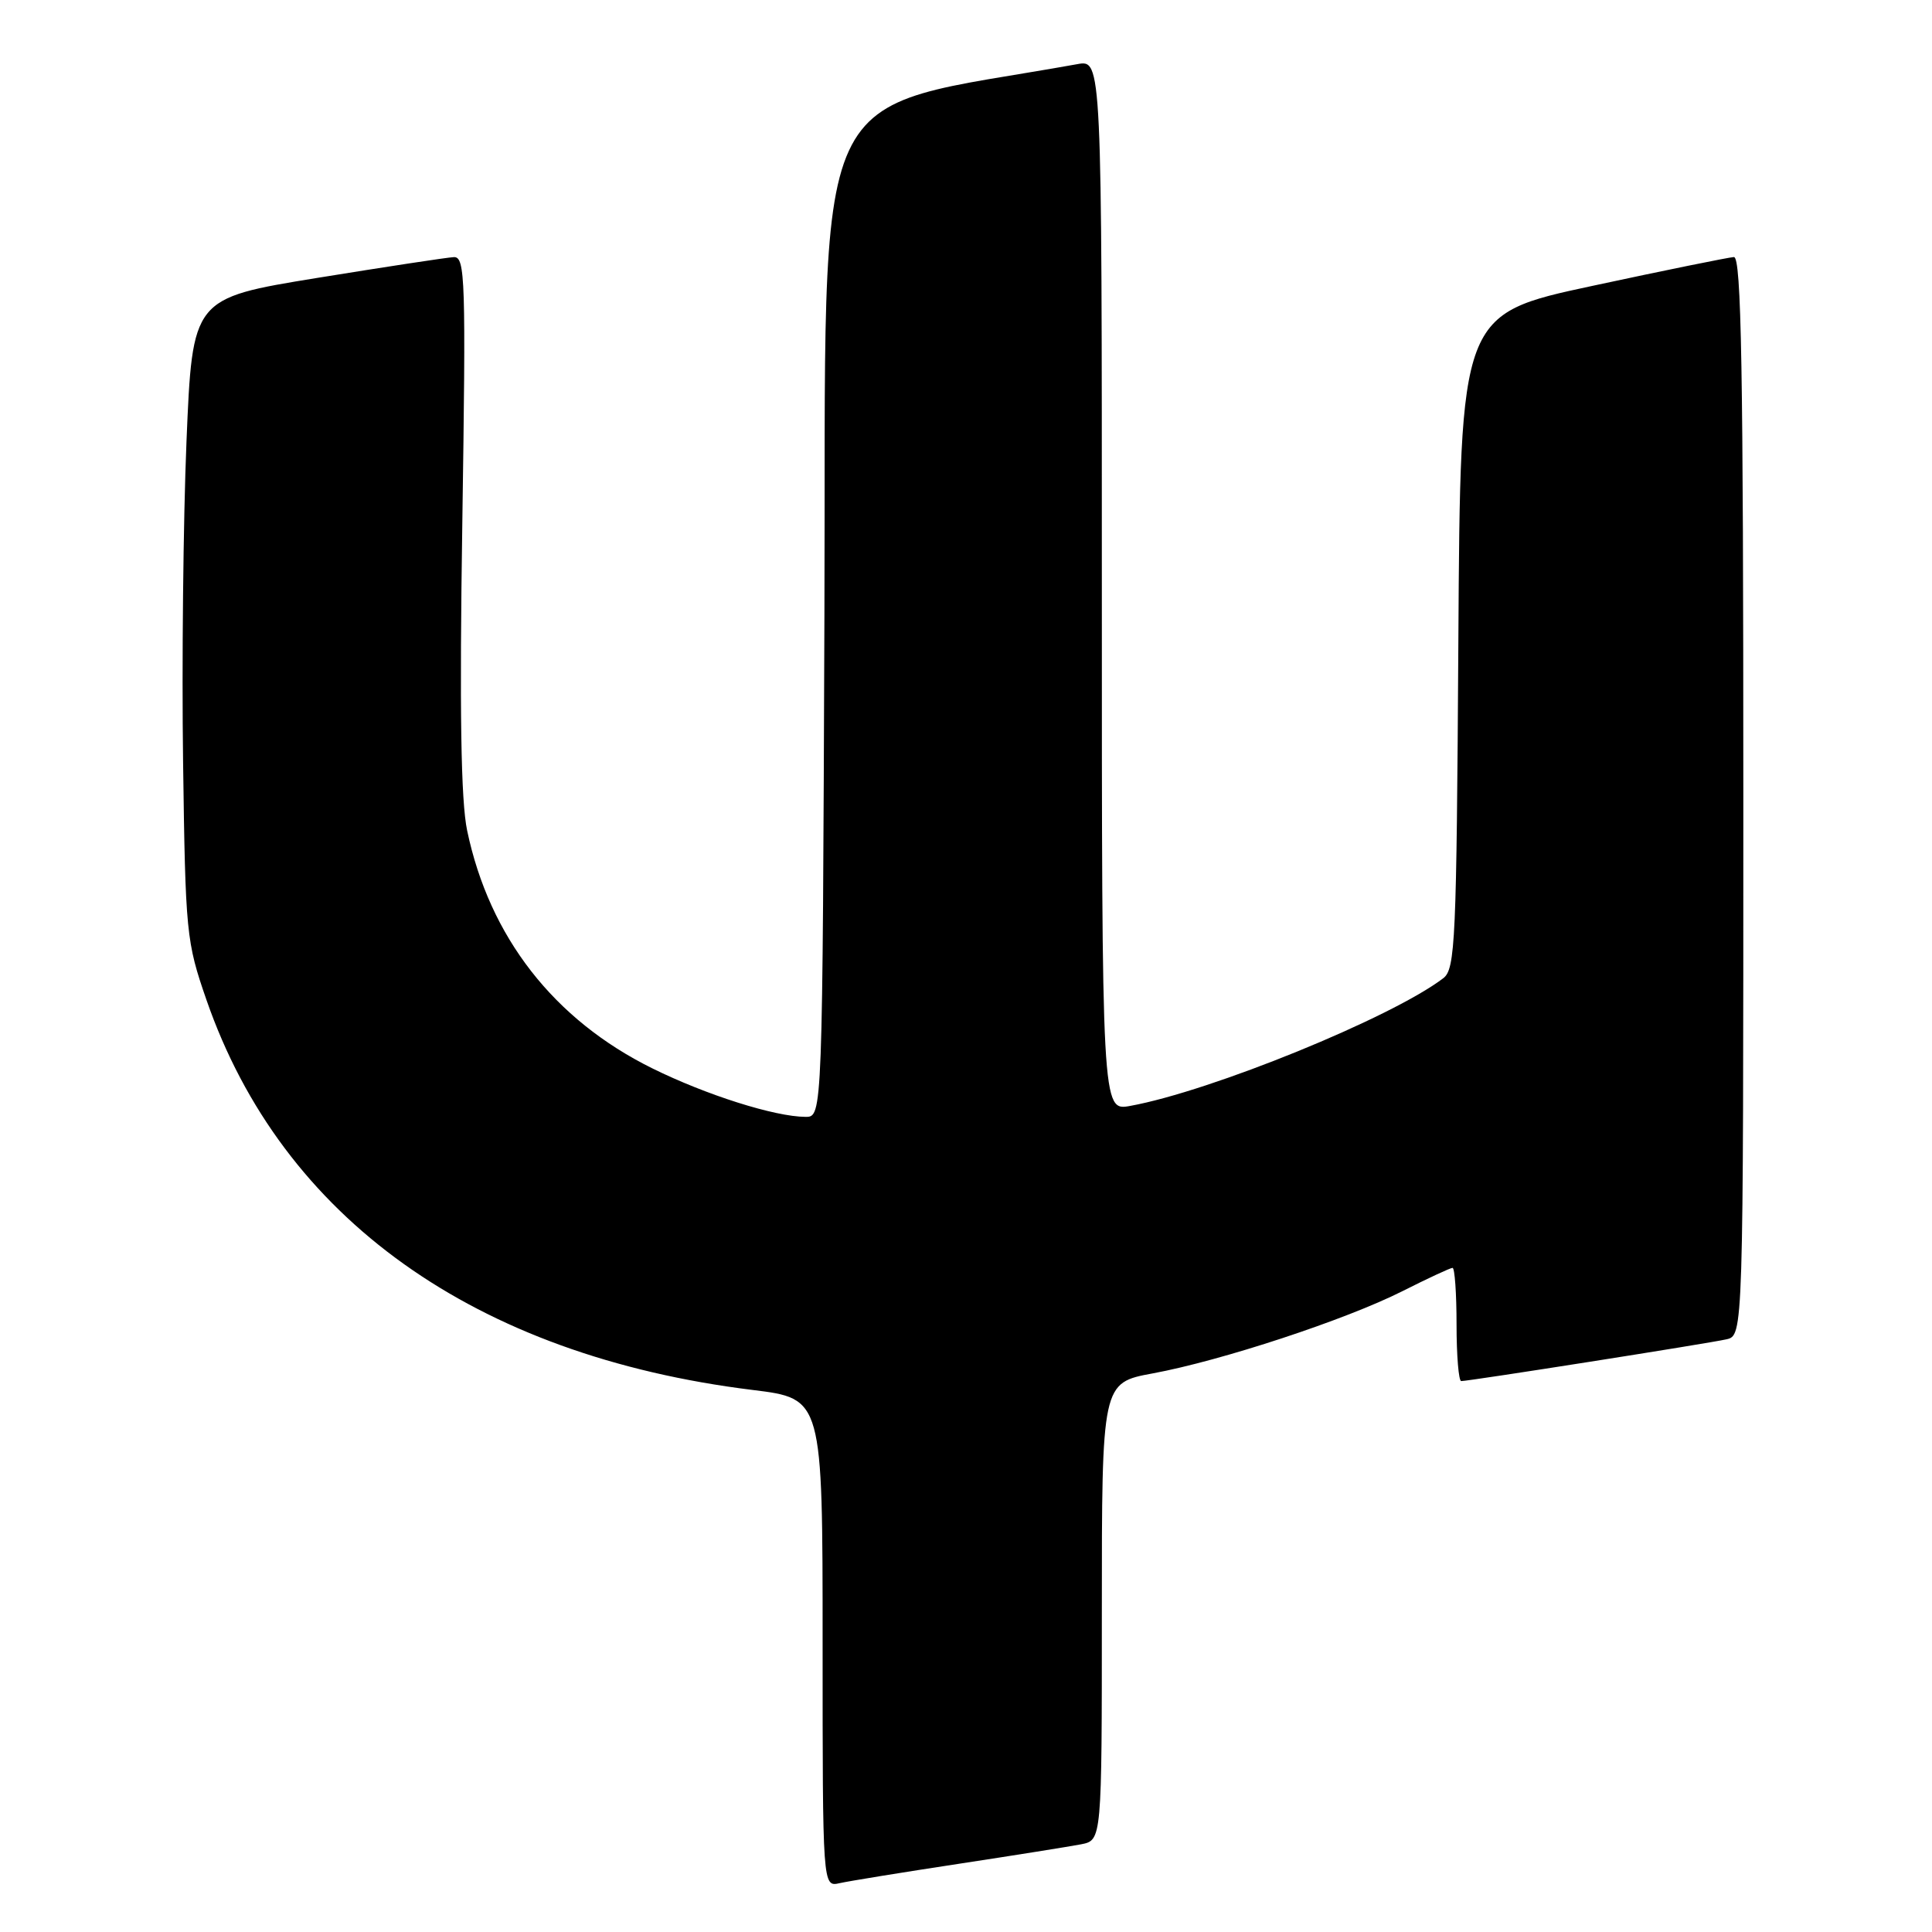<?xml version="1.0" encoding="UTF-8" standalone="no"?>
<!DOCTYPE svg PUBLIC "-//W3C//DTD SVG 1.1//EN" "http://www.w3.org/Graphics/SVG/1.1/DTD/svg11.dtd" >
<svg xmlns="http://www.w3.org/2000/svg" xmlns:xlink="http://www.w3.org/1999/xlink" version="1.1" viewBox="0 0 256 256">
 <g >
 <path fill="currentColor"
d=" M 127.00 246.97 C 134.43 245.84 141.74 244.67 143.25 244.38 C 146.00 243.84 146.00 243.84 146.00 213.53 C 146.00 183.23 146.00 183.23 152.75 181.98 C 161.84 180.30 178.31 174.88 185.82 171.09 C 189.19 169.39 192.18 168.00 192.47 168.00 C 192.76 168.00 193.00 171.38 193.00 175.50 C 193.00 179.62 193.28 183.00 193.62 183.00 C 194.68 183.00 226.37 178.01 228.75 177.47 C 231.00 176.96 231.00 176.96 231.00 105.48 C 231.00 48.93 230.74 34.01 229.75 34.06 C 229.06 34.10 220.62 35.81 211.00 37.88 C 193.50 41.63 193.50 41.63 193.24 84.97 C 193.00 124.77 192.84 128.40 191.24 129.62 C 184.40 134.84 160.45 144.60 149.75 146.54 C 146.00 147.22 146.00 147.22 146.00 77.57 C 146.00 7.91 146.00 7.91 142.75 8.50 C 106.43 15.04 109.52 8.31 109.24 81.32 C 108.99 148.00 108.99 148.00 106.74 147.99 C 102.66 147.97 93.60 145.10 86.45 141.57 C 73.39 135.12 64.86 124.17 61.90 110.06 C 61.07 106.13 60.88 94.16 61.26 69.25 C 61.74 36.98 61.65 34.01 60.14 34.07 C 59.24 34.11 51.08 35.36 42.00 36.83 C 25.50 39.52 25.50 39.52 24.71 58.51 C 24.28 68.95 24.08 88.07 24.26 101.00 C 24.57 123.67 24.68 124.78 27.36 132.50 C 37.38 161.41 62.92 179.64 99.75 184.18 C 109.00 185.32 109.00 185.32 109.00 217.68 C 109.00 250.04 109.00 250.04 111.25 249.53 C 112.49 249.25 119.58 248.10 127.00 246.97 Z "/>
</g>
</svg>